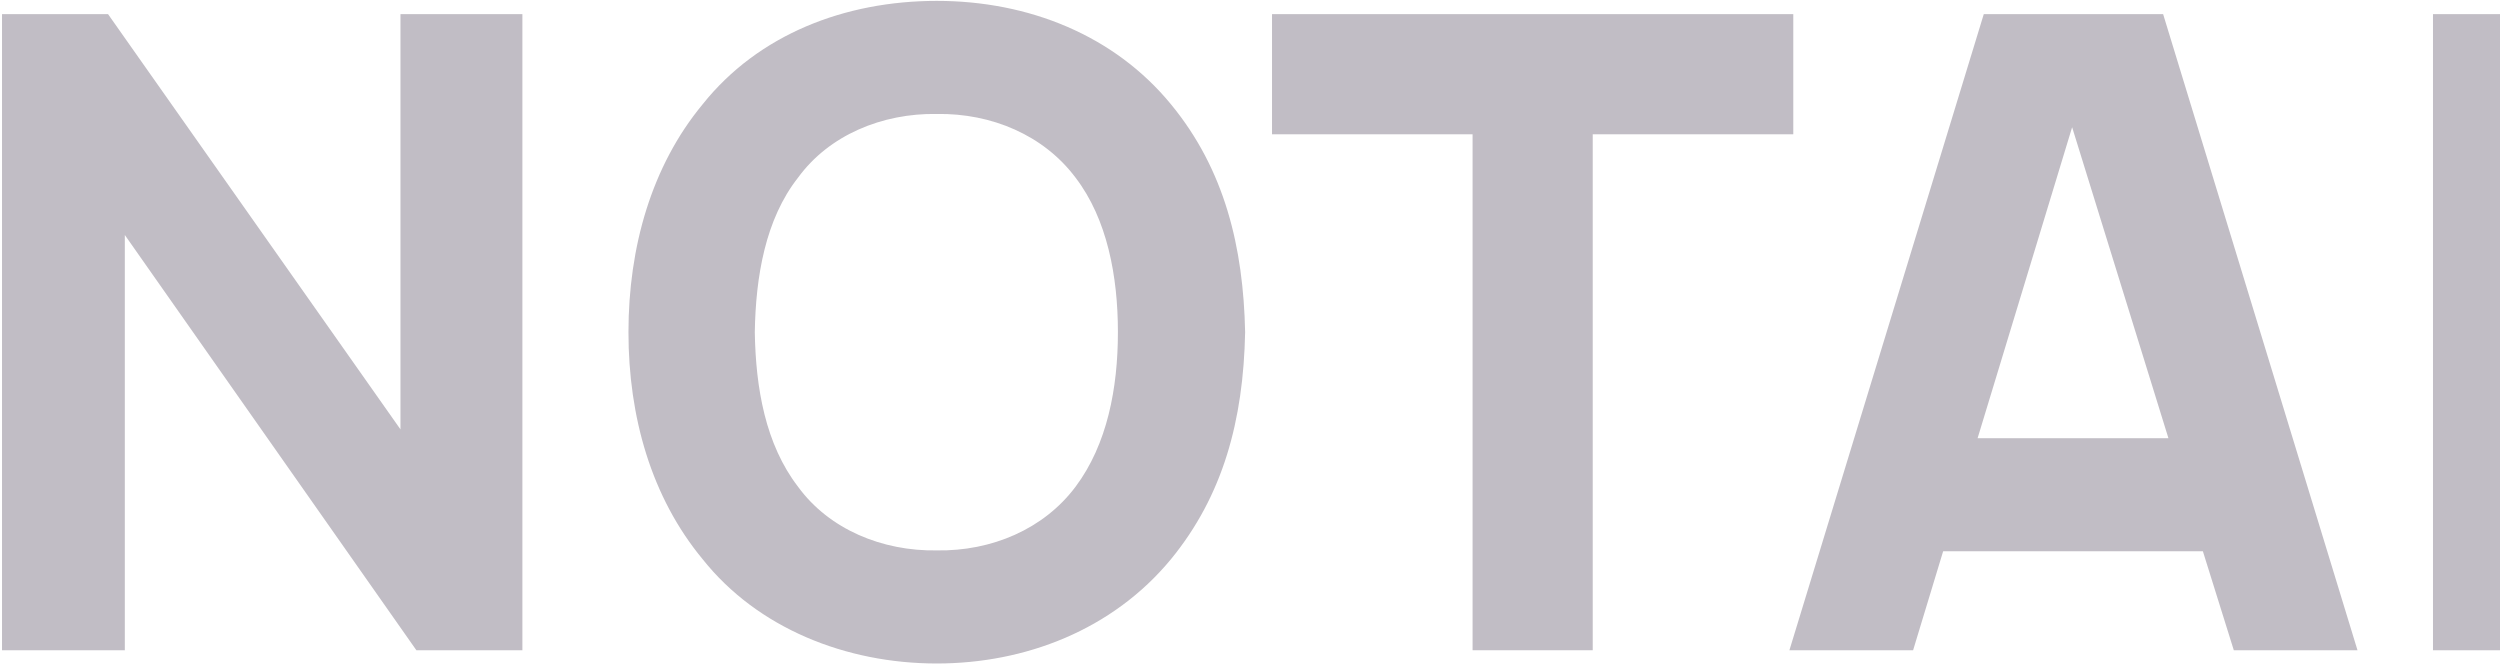 <svg width="619" height="165" viewBox="0 0 619 165" fill="none" xmlns="http://www.w3.org/2000/svg">
<g opacity="0.5">
<path d="M26.75 3.5H0.5V161H30.906V58.188L103.094 161H129.344V3.5H99.156V106.313L26.75 3.5Z" fill="#372B43" fill-opacity="0.62"/>
<path d="M231.951 164.281C253.826 164.281 275.482 155.969 289.92 138.469C302.826 122.719 307.857 104.125 308.295 82.25C307.857 61.25 303.264 42 289.92 25.812C275.92 8.75 254.701 0.219 231.951 0.219C209.201 0.219 187.764 8.531 173.982 25.812C161.295 41.125 155.607 61.25 155.607 82.25C155.607 103.25 161.295 123.156 173.982 138.469C187.545 155.531 209.42 164.281 231.951 164.281ZM231.951 136.281C218.389 136.5 205.264 131.031 197.607 120.531C189.514 110.031 187.107 96.031 186.889 82.25C187.107 68.469 189.514 54.25 197.607 43.969C205.264 33.469 218.389 28 231.951 28.219C245.514 28 258.42 33.469 266.295 43.969C274.17 54.25 276.795 68.469 276.795 82.25C276.795 96.031 274.17 110.031 266.295 120.531C258.42 131.031 245.514 136.5 231.951 136.281Z" fill="#372B43" fill-opacity="0.62"/>
<path d="M444.016 3.5H314.953V33.25H364.609V161H394.359V33.25H444.016V3.5Z" fill="#372B43" fill-opacity="0.62"/>
<path d="M553.09 161H583.715L535.59 3.5H491.184L443.059 161H473.684L481.121 136.5H545.434L553.09 161ZM489.652 108.5L513.059 31.5L536.902 108.5H489.652Z" fill="#372B43" fill-opacity="0.62"/>
<path d="M708.279 84.219C705.873 81.156 703.248 78.312 700.404 75.688C700.623 75.469 701.061 75.031 701.279 74.594C707.186 67.156 710.686 57.531 710.467 48.344C710.248 38.719 707.186 29.094 701.279 21.656C696.029 14 687.936 8.312 678.748 5.688C674.373 4.156 669.779 3.5 665.186 3.5H602.404V161H668.904C673.936 161 678.967 159.906 683.779 158.594C693.404 155.531 702.154 149.625 708.279 141.531C714.404 133 717.686 122.938 717.686 112.875C717.686 102.375 714.404 92.312 708.279 84.219ZM664.967 31.281C668.467 31.281 673.717 34.125 675.904 36.969C678.748 40.031 680.061 44.188 680.279 48.344C680.498 52.062 678.967 55.781 676.561 58.625C674.154 61.688 669.779 64.094 666.717 64.75H632.592V31.281H664.967ZM687.717 112.875C687.498 118.563 685.529 124.031 681.154 127.75C677.654 130.813 673.279 133 668.467 133H632.592V92.75H668.467C673.498 92.75 677.654 93.844 682.029 98.219C685.748 102.156 687.936 107.625 687.717 112.875Z" fill="#372B43" fill-opacity="0.62"/>
</g>
</svg>

